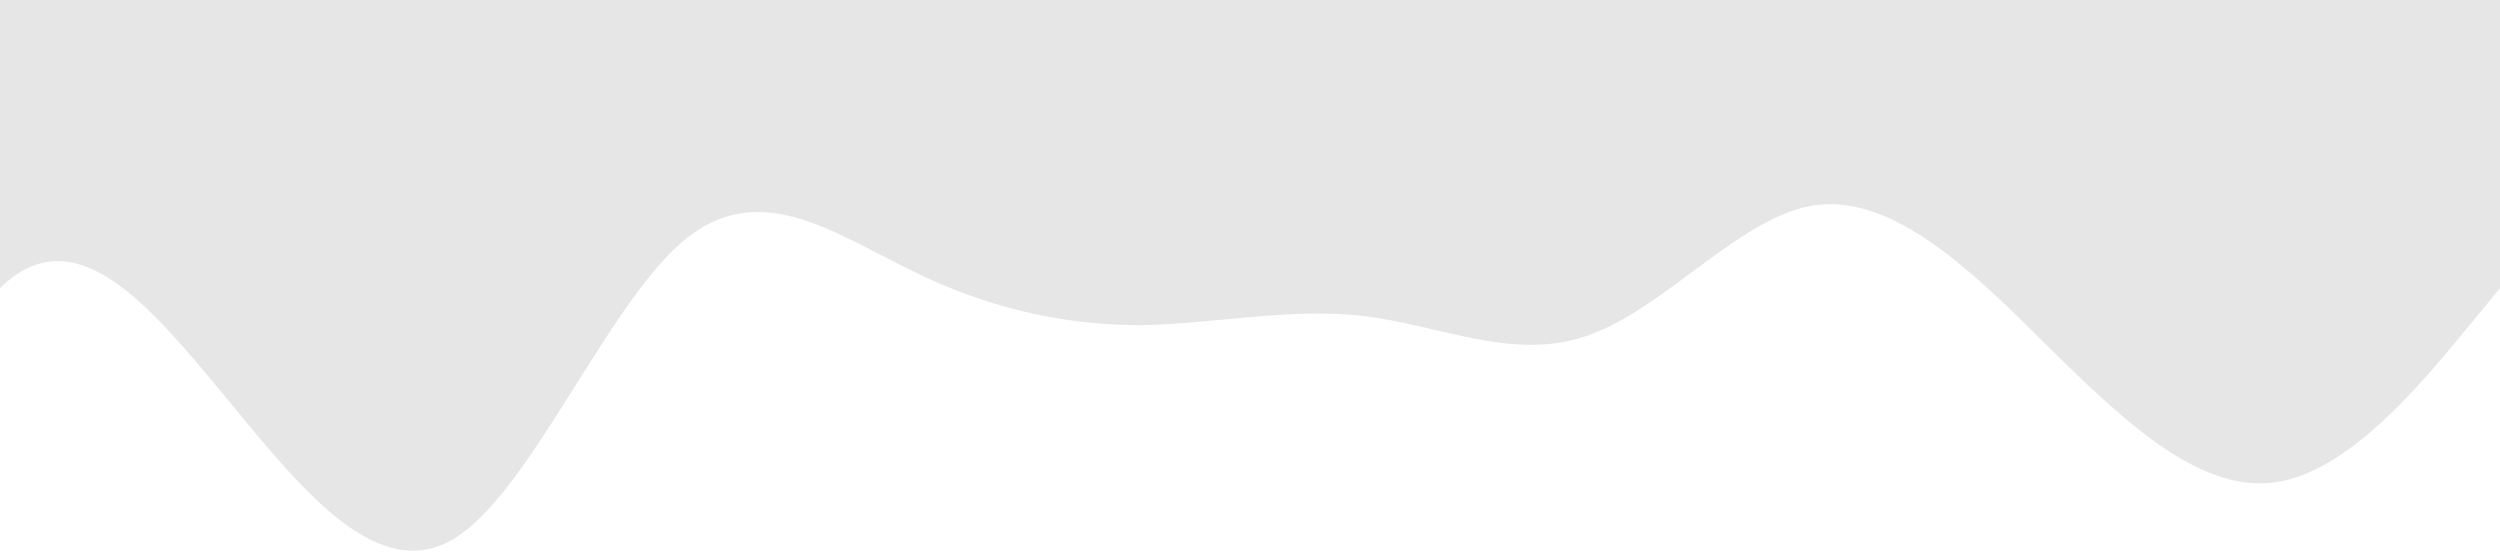<?xml version="1.0" standalone="no"?><svg xmlns="http://www.w3.org/2000/svg" viewBox="0 0 1440 320"><path fill="#e6e6e6" fill-opacity="1" d="M 0 70 L 0 111 L 0 166 C 43.6 123 87 177 131 230 C 174.5 283 218 337 262 310 C 305.5 283 349 177 393 139.3 C 436.4 102 480 134 524 155.3 C 567.3 177 611 187 655 187.3 C 698.2 187 742 177 785 182 C 829.1 187 873 209 916 192.7 C 960 177 1004 123 1047 118 C 1090.9 113 1135 155 1178 198 C 1221.8 241 1265 283 1309 278 C 1352.7 273 1396 219 1418 192.7 L 1440 166 L 1440 0 Q 11 0 0 0 Z"></path></svg>
